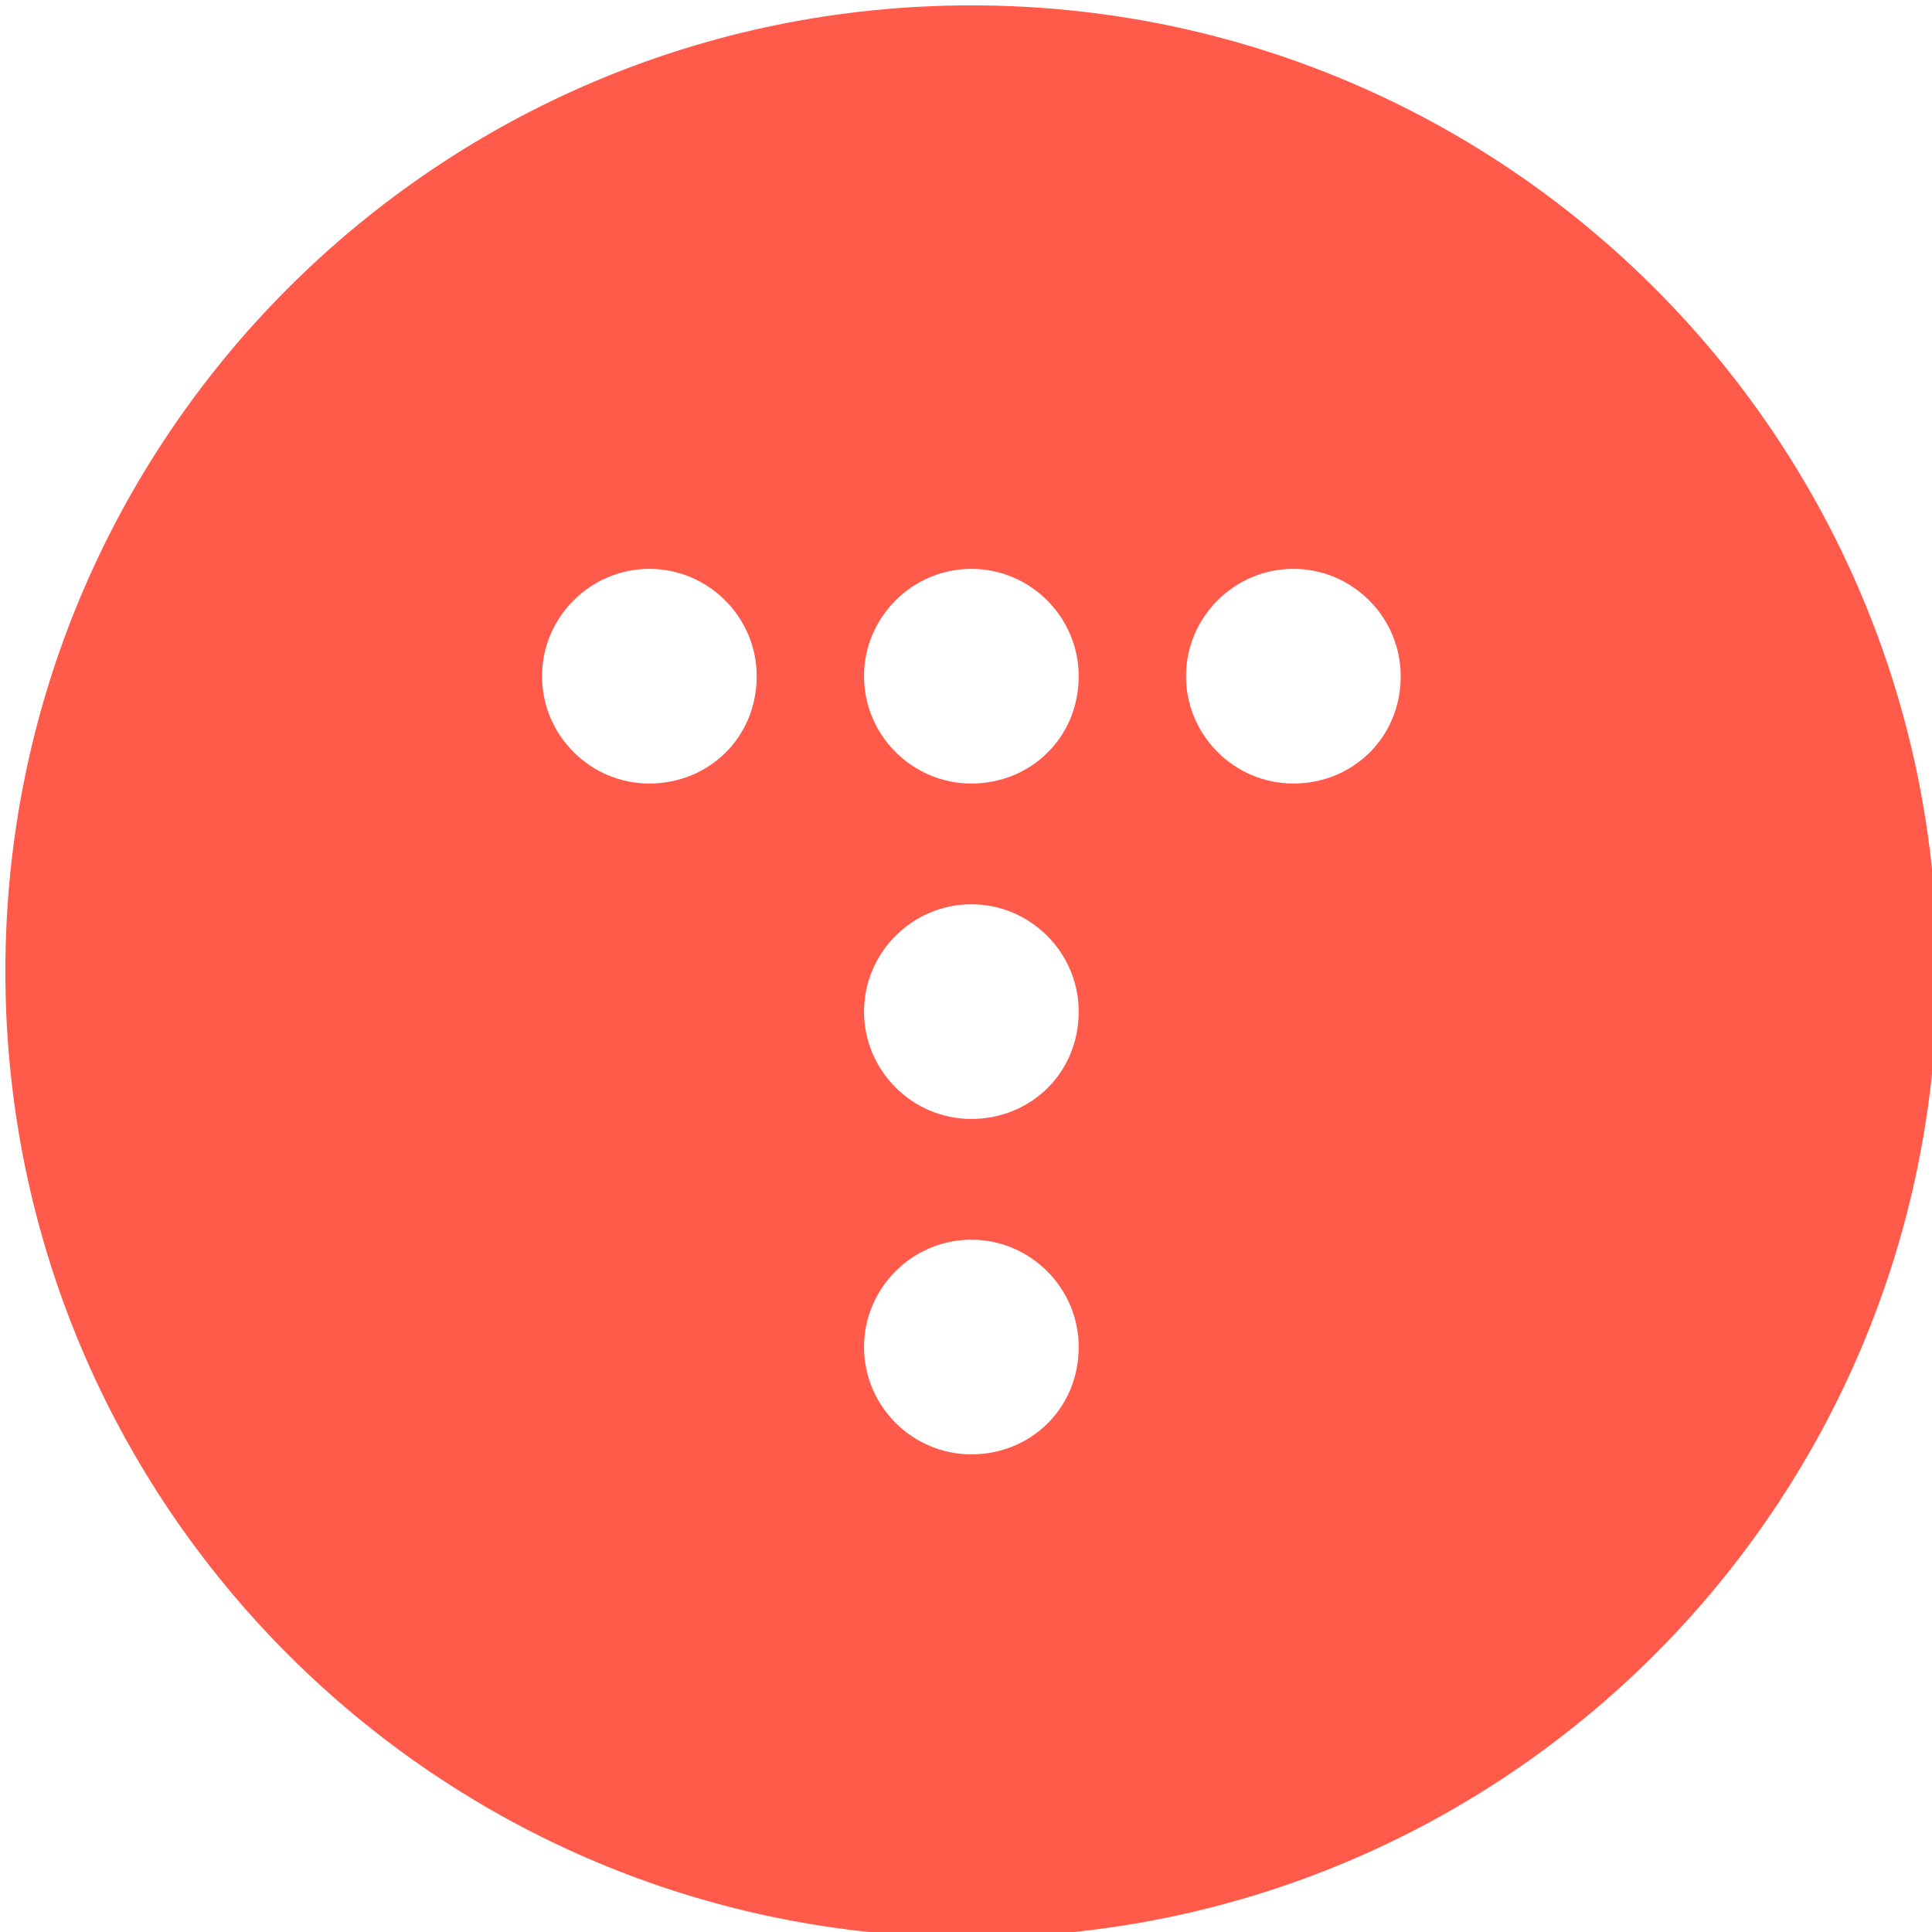 <?xml version="1.0" encoding="utf-8"?>
<!-- Generator: Adobe Illustrator 28.1.0, SVG Export Plug-In . SVG Version: 6.00 Build 0)  -->
<svg version="1.1" id="레이어_1" xmlns="http://www.w3.org/2000/svg" xmlns:xlink="http://www.w3.org/1999/xlink" x="0px"
	 y="0px" viewBox="0 0 72 72" style="enable-background:new 0 0 72 72;" xml:space="preserve">
<style type="text/css">
	.st0{fill:#FF5A4A;}
</style>
<path class="st0" d="M36.2,0.2c-19.9,0-36,16.1-36,36s16.1,36,36,36s36-16.1,36-36S56.1,0.2,36.2,0.2z M24.2,29.2c-2.2,0-4-1.8-4-4
	c0-2.2,1.8-4,4-4s4,1.8,4,4C28.2,27.5,26.4,29.2,24.2,29.2z M36.2,54.2c-2.2,0-4-1.8-4-4c0-2.2,1.8-4,4-4s4,1.8,4,4
	C40.2,52.5,38.4,54.2,36.2,54.2z M36.2,41.7c-2.2,0-4-1.8-4-4c0-2.2,1.8-4,4-4s4,1.8,4,4C40.2,40,38.4,41.7,36.2,41.7z M36.2,29.2
	c-2.2,0-4-1.8-4-4c0-2.2,1.8-4,4-4s4,1.8,4,4C40.2,27.5,38.4,29.2,36.2,29.2z M48.2,29.2c-2.2,0-4-1.8-4-4c0-2.2,1.8-4,4-4
	s4,1.8,4,4C52.2,27.5,50.4,29.2,48.2,29.2z"/>
</svg>
